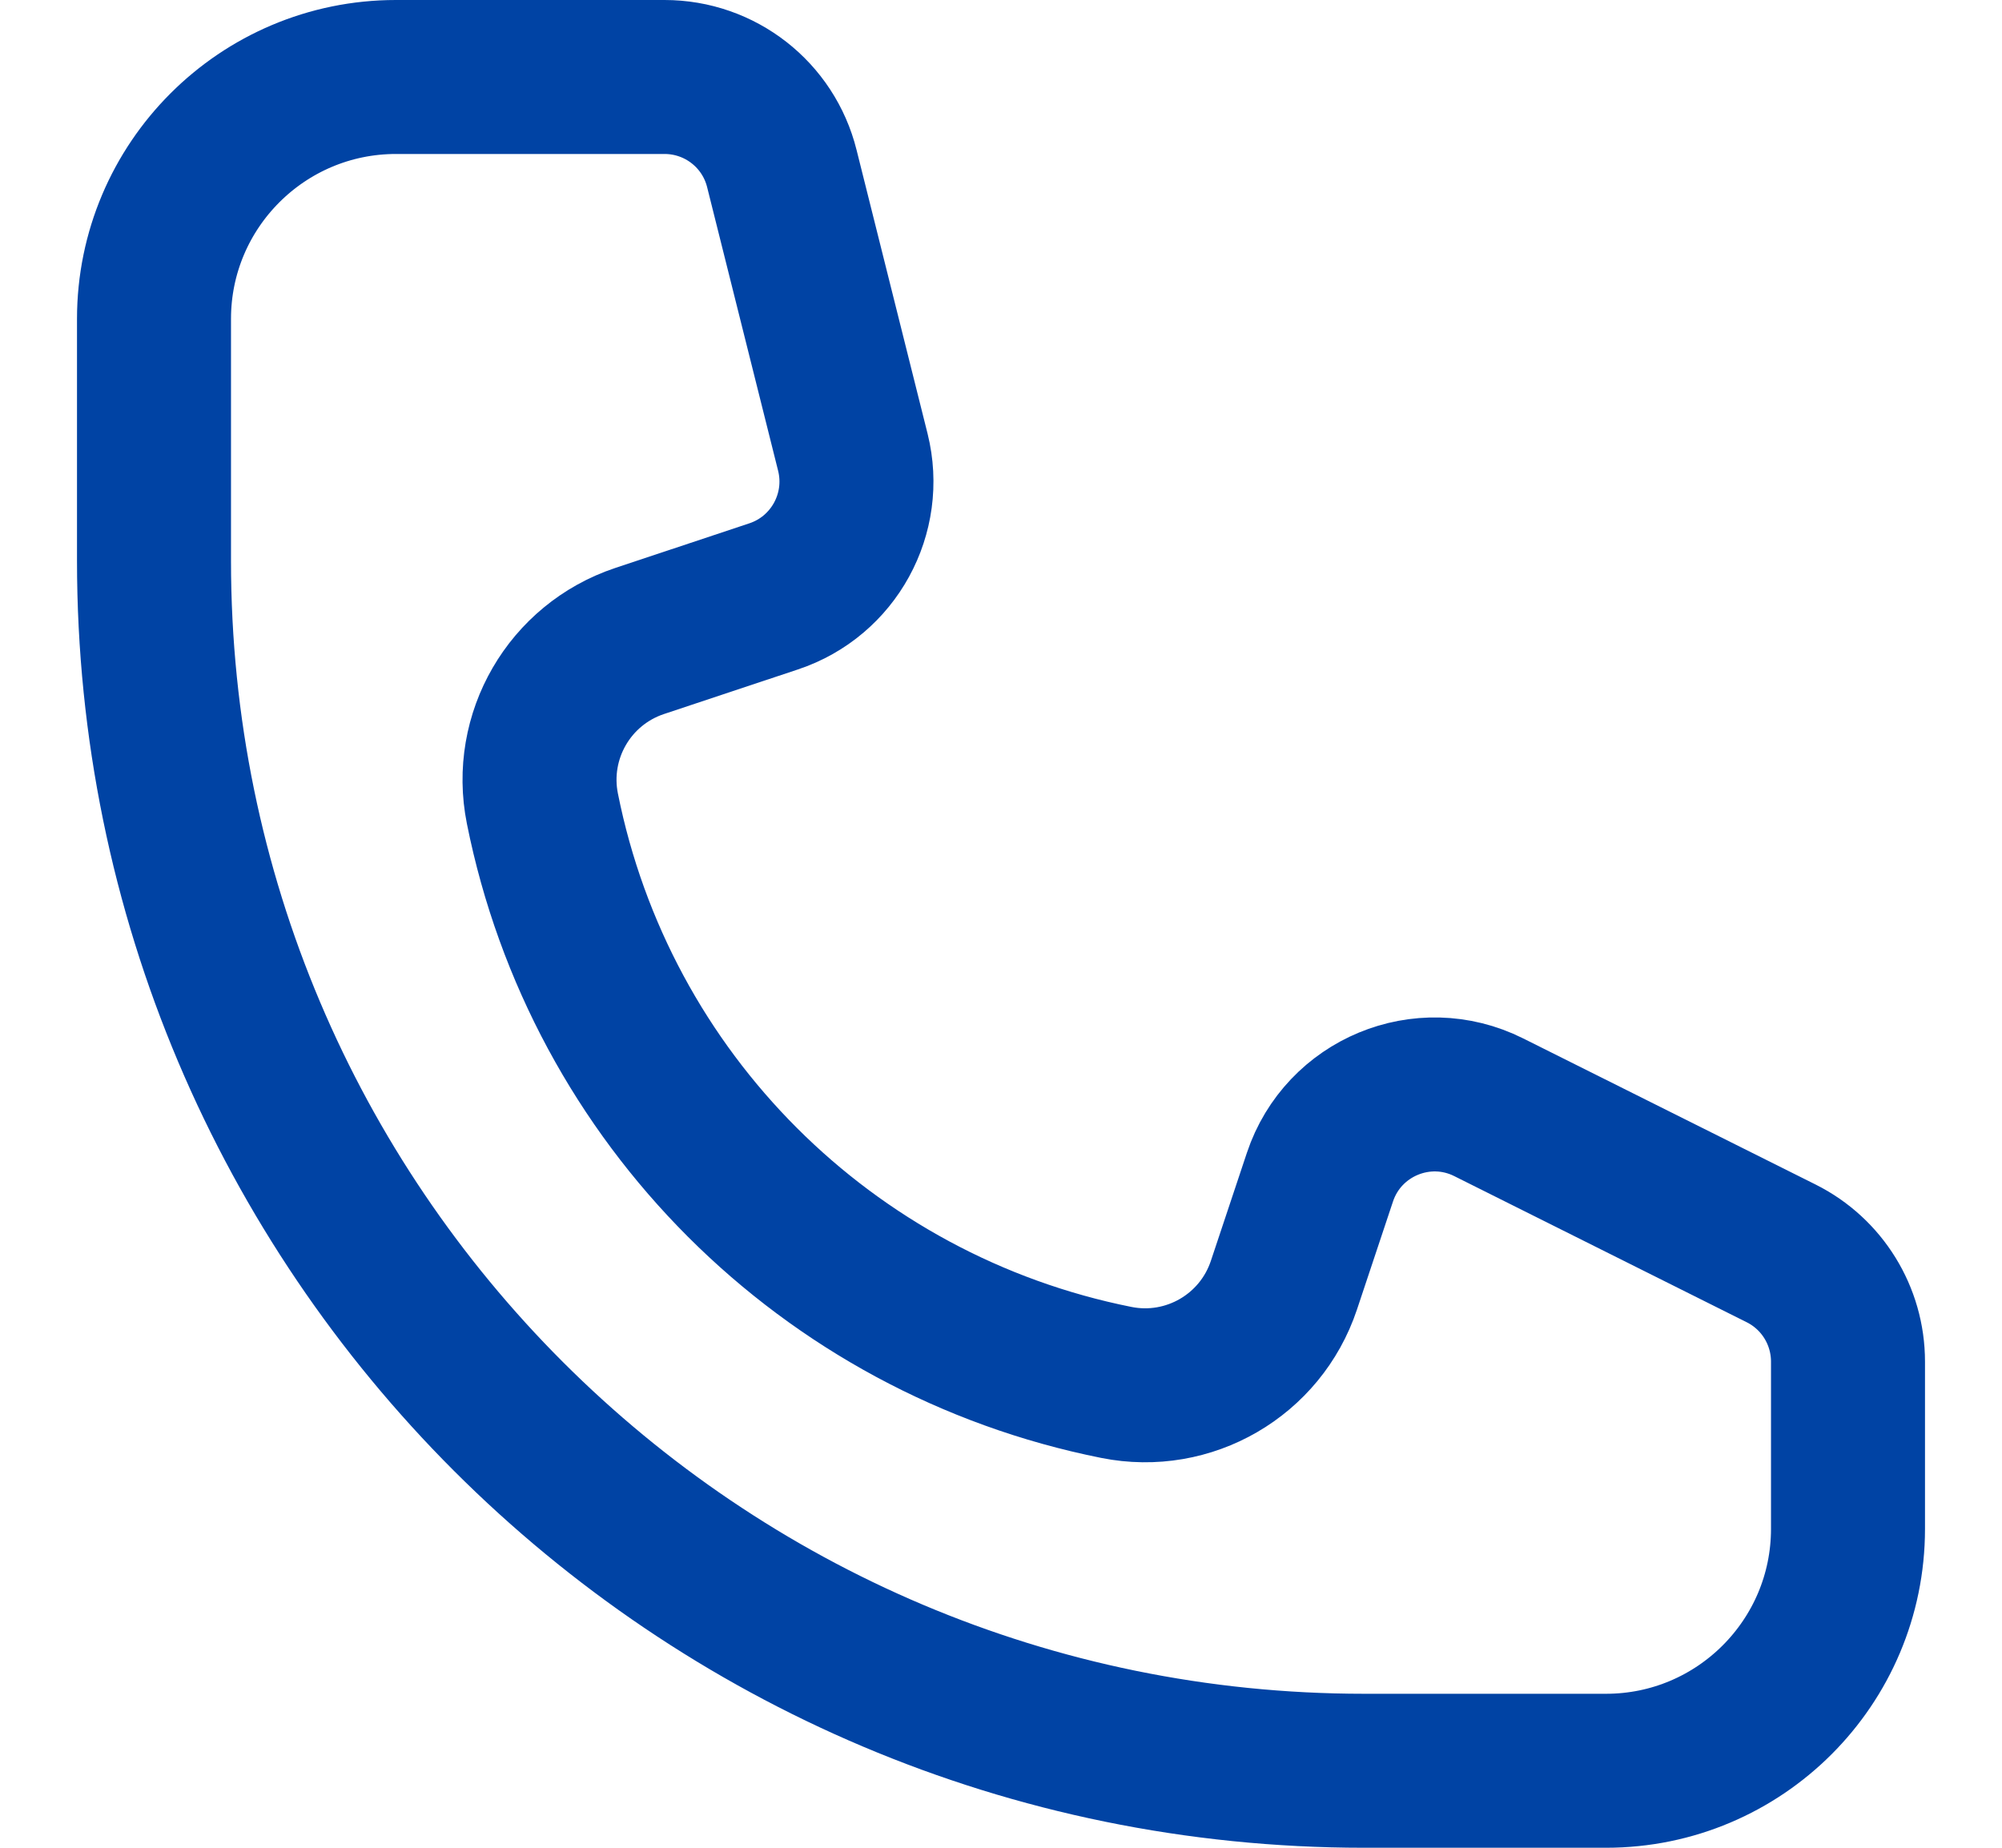 <svg width="13" height="12" viewBox="0 0 13 12" fill="none" xmlns="http://www.w3.org/2000/svg">
<path d="M4.315 0.5H2.571C1.704 0.5 1 1.204 1 2.071V3.643C1 7.982 4.518 11.5 8.857 11.5H10.429C11.296 11.5 12 10.796 12 9.929V8.843C12 8.545 11.832 8.273 11.566 8.14L9.667 7.191C9.24 6.977 8.722 7.192 8.571 7.645L8.337 8.347C8.185 8.802 7.719 9.072 7.249 8.978C5.368 8.602 3.898 7.132 3.522 5.251C3.428 4.781 3.698 4.315 4.153 4.163L5.024 3.873C5.414 3.743 5.637 3.335 5.538 2.937L5.077 1.095C4.99 0.745 4.676 0.5 4.315 0.5Z" stroke="#0043A4"/>
</svg>
